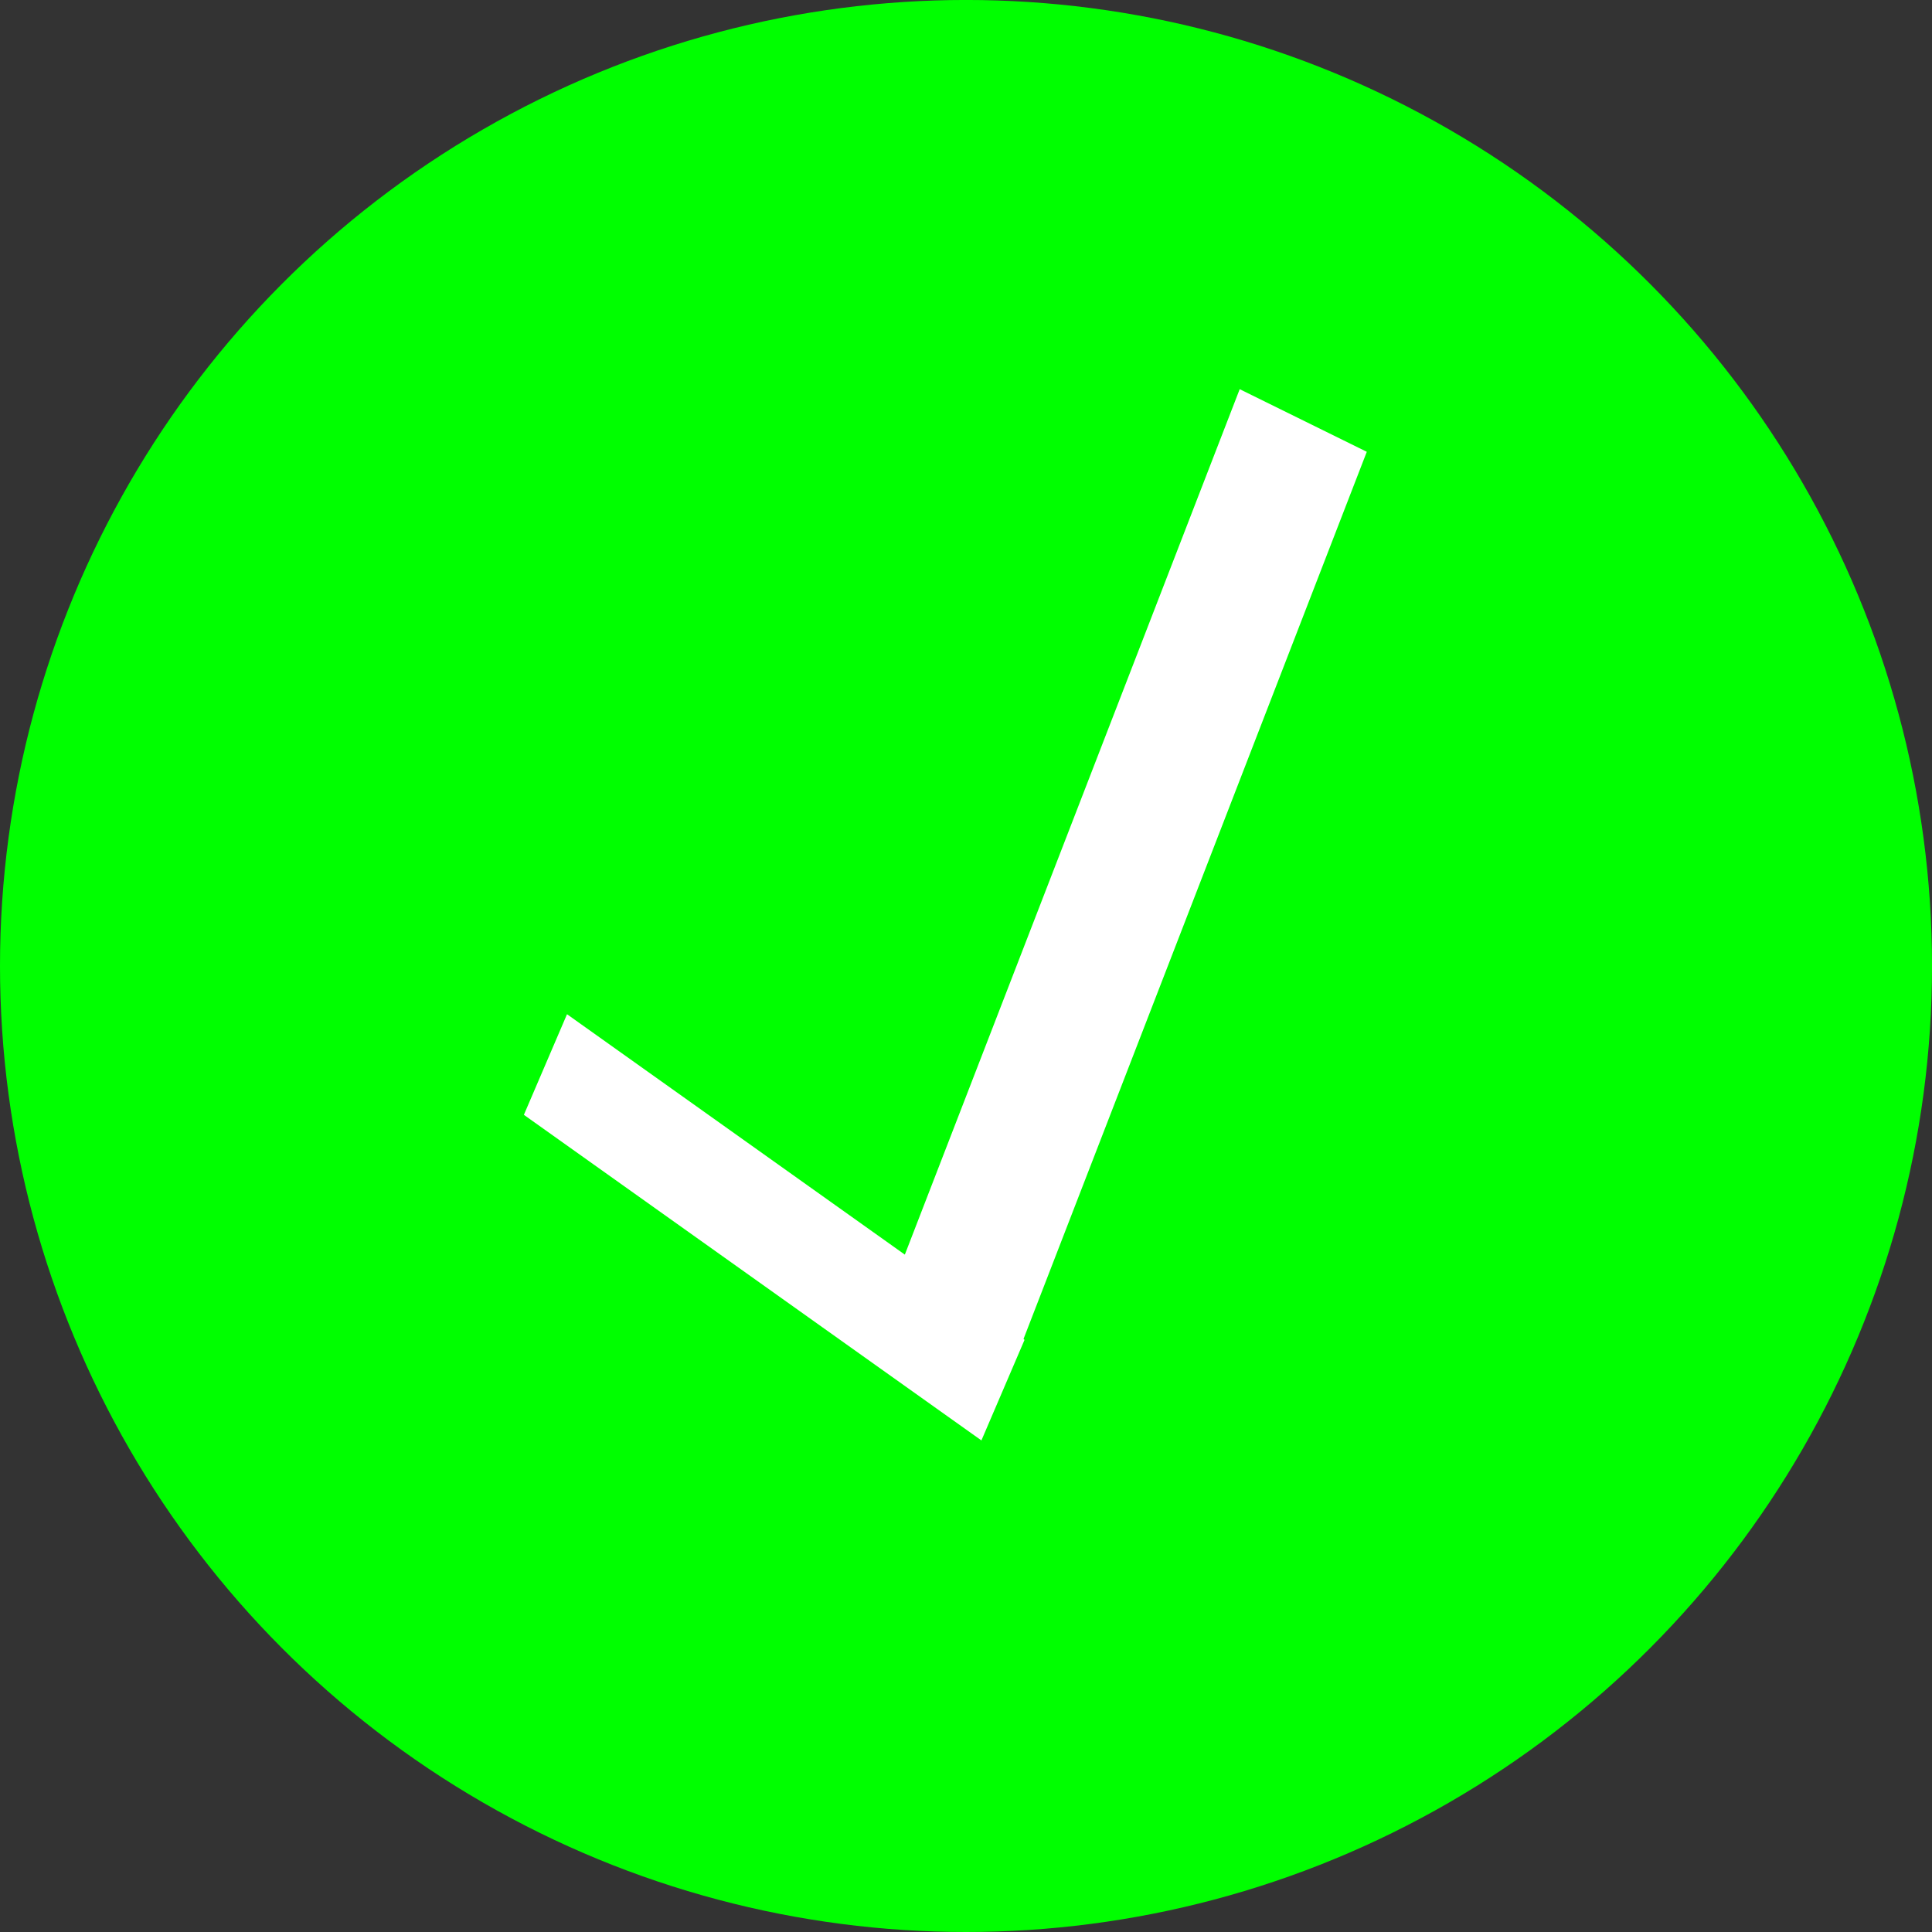 <?xml version="1.0" encoding="UTF-8" standalone="no"?>
<!-- Created with Inkscape (http://www.inkscape.org/) -->

<svg
   xmlns:dc="http://purl.org/dc/elements/1.1/"
   xmlns:cc="http://creativecommons.org/ns#"
   xmlns:rdf="http://www.w3.org/1999/02/22-rdf-syntax-ns#"
   xmlns:svg="http://www.w3.org/2000/svg"
   xmlns="http://www.w3.org/2000/svg"
   xmlns:sodipodi="http://sodipodi.sourceforge.net/DTD/sodipodi-0.dtd"
   xmlns:inkscape="http://www.inkscape.org/namespaces/inkscape"
   width="75.217mm"
   height="75.217mm"
   viewBox="0 0 75.217 75.217"
   version="1.1"
   id="svg8"
   inkscape:version="0.92.4 (5da689c313, 2019-01-14)"
   sodipodi:docname="tick.svg">
  <rect x="0" y="0" width="75.217" height="75.217" fill="#333333" stroke="none"/>
  <defs
     id="defs2" />
  <sodipodi:namedview
     id="base"
     pagecolor="#ffffff"
     bordercolor="#666666"
     borderopacity="1.0"
     inkscape:pageopacity="0.0"
     inkscape:pageshadow="2"
     inkscape:zoom="0.7"
     inkscape:cx="181.97951"
     inkscape:cy="173.84354"
     inkscape:document-units="mm"
     inkscape:current-layer="layer1"
     showgrid="false"
     inkscape:window-width="1920"
     inkscape:window-height="986"
     inkscape:window-x="-11"
     inkscape:window-y="-11"
     inkscape:window-maximized="1" />
  <g
     inkscape:label="Layer 1"
     inkscape:groupmode="layer"
     id="layer1"
     transform="translate(-63.878,-96.673)">
    <circle
       style="fill:#00ff00;stroke-width:0.265"
       id="path3715"
       cx="101.487"
       cy="134.281"
       r="37.609" />
    <rect
       style="fill:#ffffff;stroke-width:0.199"
       id="rect3733"
       width="4.262"
       height="21.856"
       x="-66.785"
       y="135.69"
       transform="matrix(0.394,-0.919,0.815,0.58,0,0)" />
    <rect
       style="fill:#ffffff;stroke-width:0.295"
       id="rect3733-3"
       width="5.516"
       height="37.075"
       x="145.512"
       y="50.92"
       transform="matrix(0.897,0.442,-0.361,0.933,0,0)" />
  </g>
</svg>
